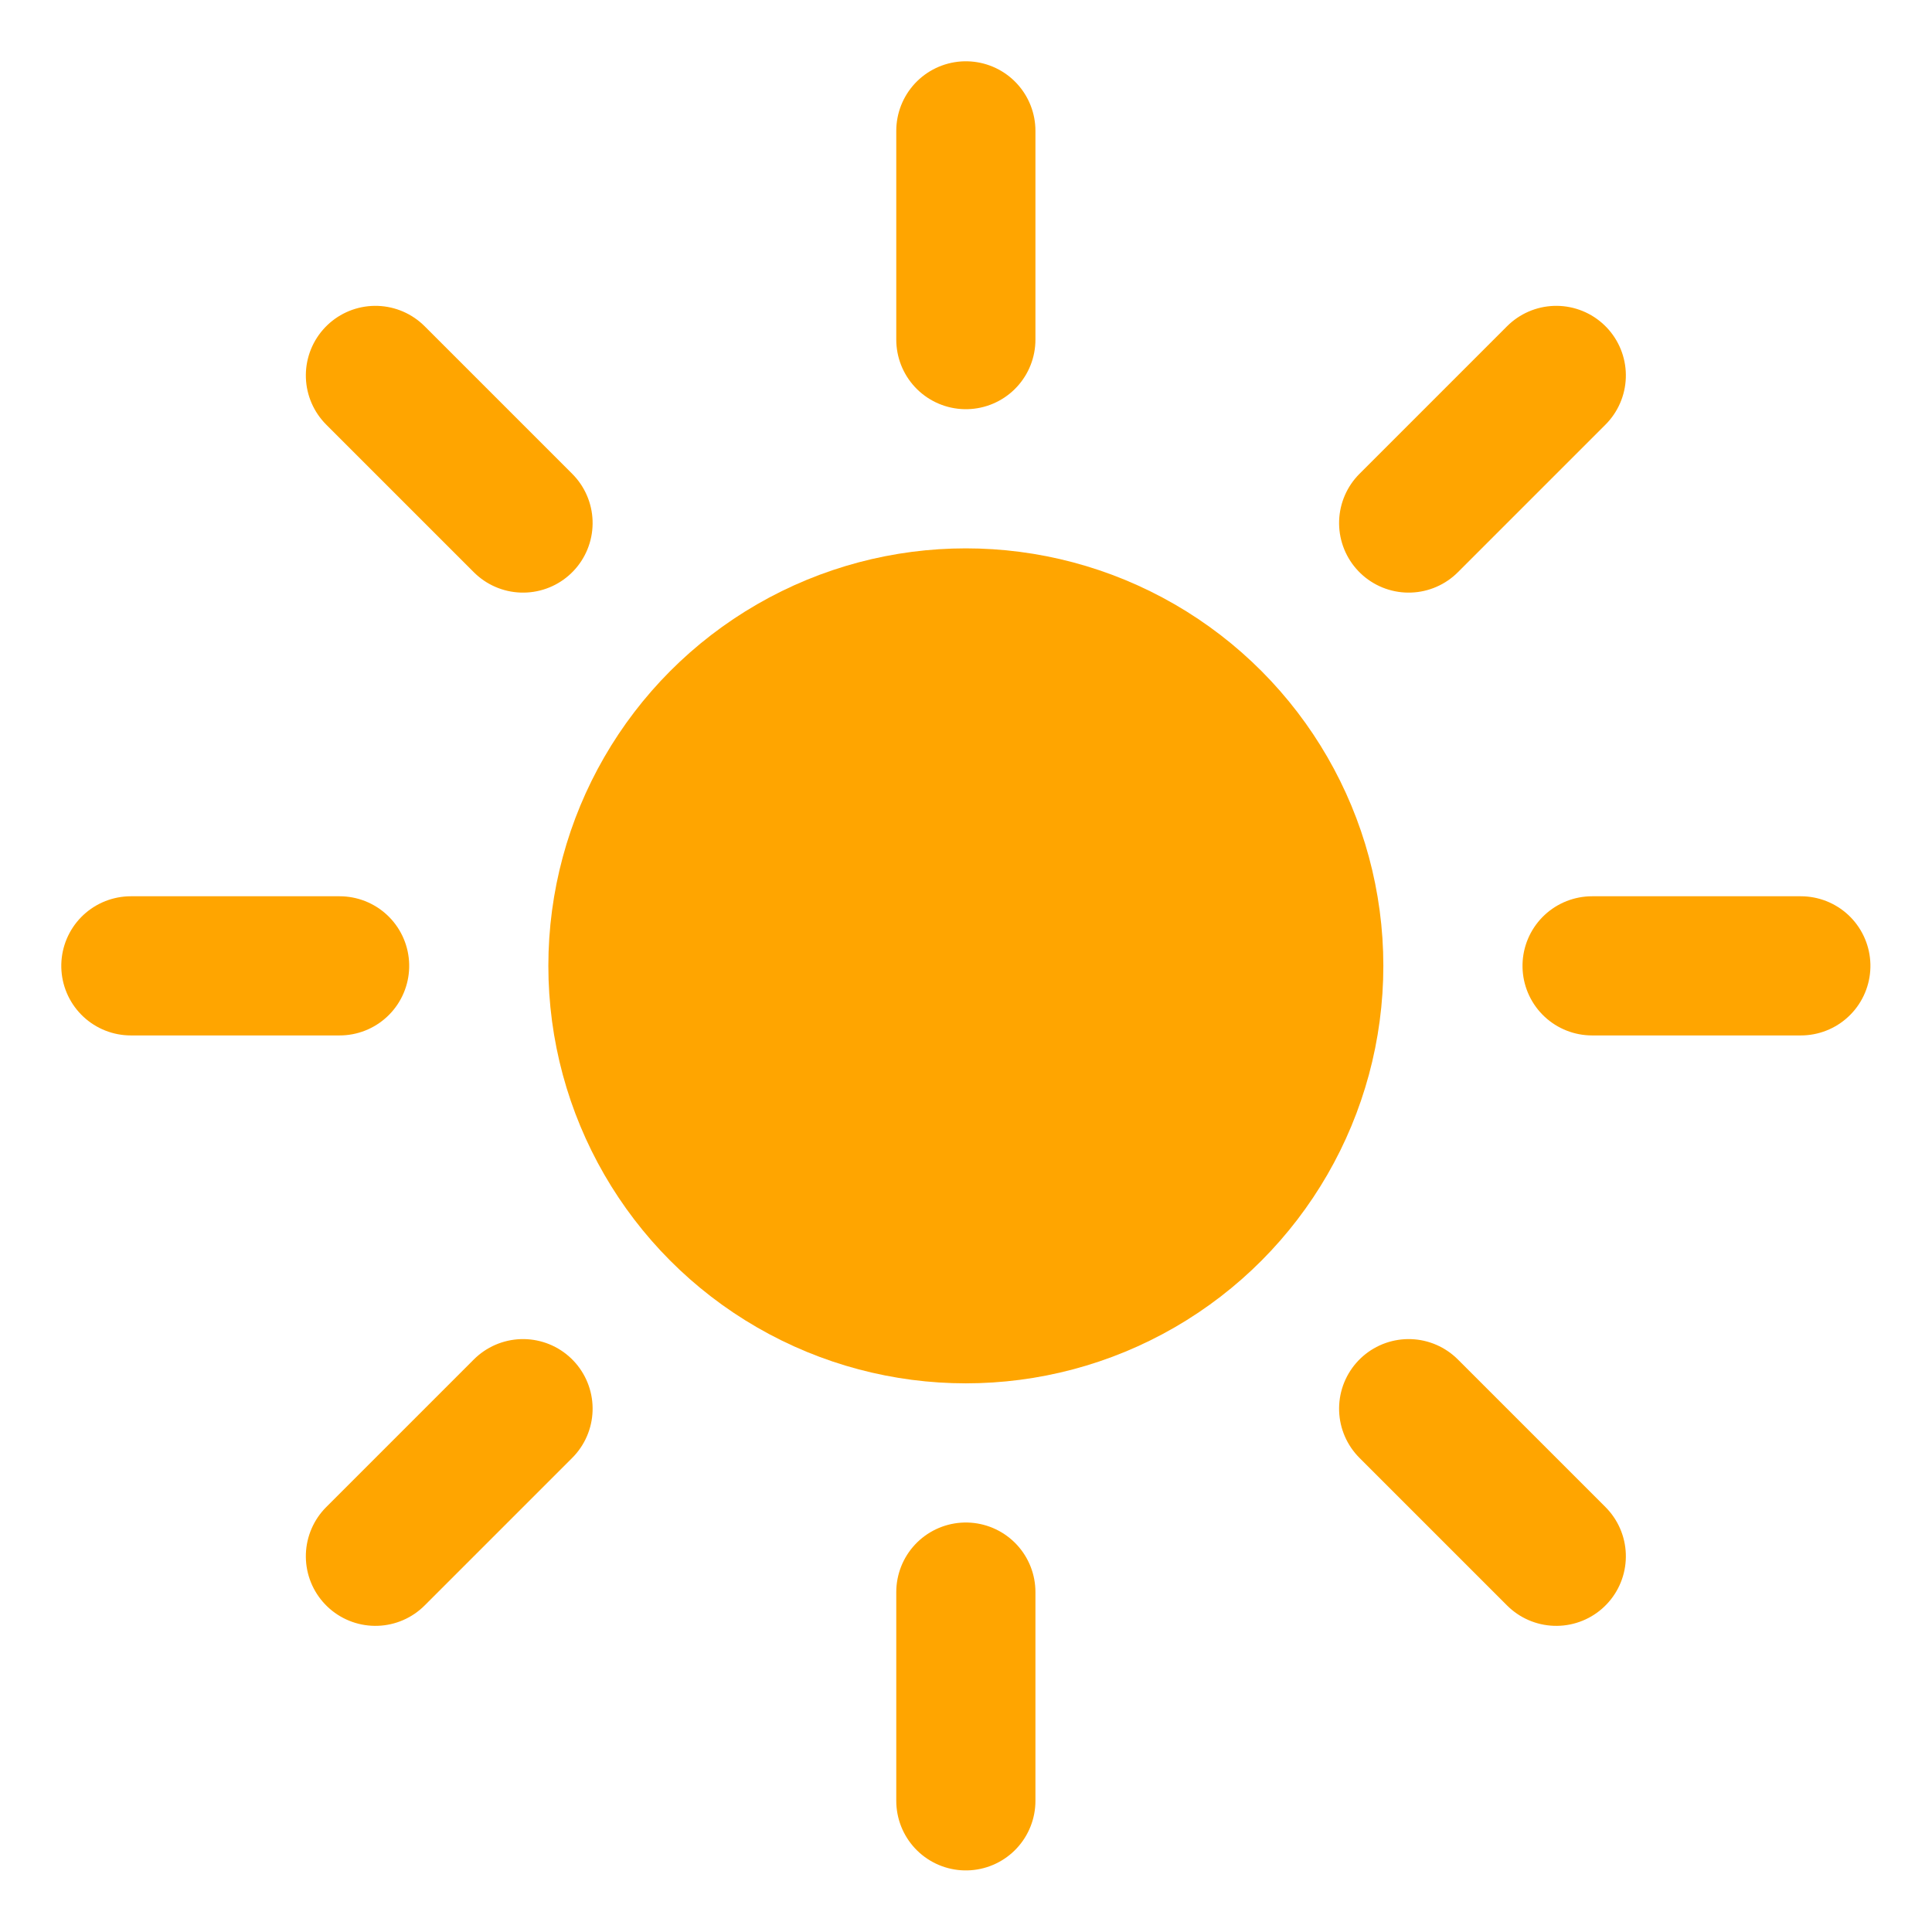<?xml version='1.0' encoding='utf8'?>
<svg xmlns="http://www.w3.org/2000/svg" enable-background="new 0 0 64 64" version="1.1" viewBox="0 0 64 64" x="0px" xml:space="preserve" xmlns:xlink="http://www.w3.org/1999/xlink" y="0px"><g id="sun"><g transform="matrix(2.305 0 0 2.305 -41.765 -41.765)">
  <g transform="translate(32,32)">
   <g class="am-weather-sun am-weather-sun-shiny am-weather-easing-ease-in-out">
    <line fill="none" stroke="#ffa500" stroke-linecap="round" stroke-width="2" transform="translate(0,9)" x2="0" y2="3" />
    <g transform="rotate(45)">
     <line fill="none" stroke="#ffa500" stroke-linecap="round" stroke-width="2" transform="translate(0,9)" x2="0" y2="3" />
    </g>
    <g transform="rotate(90)">
     <line fill="none" stroke="#ffa500" stroke-linecap="round" stroke-width="2" transform="translate(0,9)" x2="0" y2="3" />
    </g>
    <g transform="rotate(135)">
     <line fill="none" stroke="#ffa500" stroke-linecap="round" stroke-width="2" transform="translate(0,9)" x2="0" y2="3" />
    </g>
    <g transform="scale(-1)">
     <line fill="none" stroke="#ffa500" stroke-linecap="round" stroke-width="2" transform="translate(0,9)" x2="0" y2="3" />
    </g>
    <g transform="rotate(225)">
     <line fill="none" stroke="#ffa500" stroke-linecap="round" stroke-width="2" transform="translate(0,9)" x2="0" y2="3" />
    </g>
    <g transform="rotate(-90)">
     <line fill="none" stroke="#ffa500" stroke-linecap="round" stroke-width="2" transform="translate(0,9)" x2="0" y2="3" />
    </g>
    <g transform="rotate(-45)">
     <line fill="none" stroke="#ffa500" stroke-linecap="round" stroke-width="2" transform="translate(0,9)" x2="0" y2="3" />
    </g>
   </g>
   <circle cx="0" cy="0" fill="#ffa500" r="5" stroke="#ffa500" stroke-width="2" />
  </g>
 </g>
</g></svg>